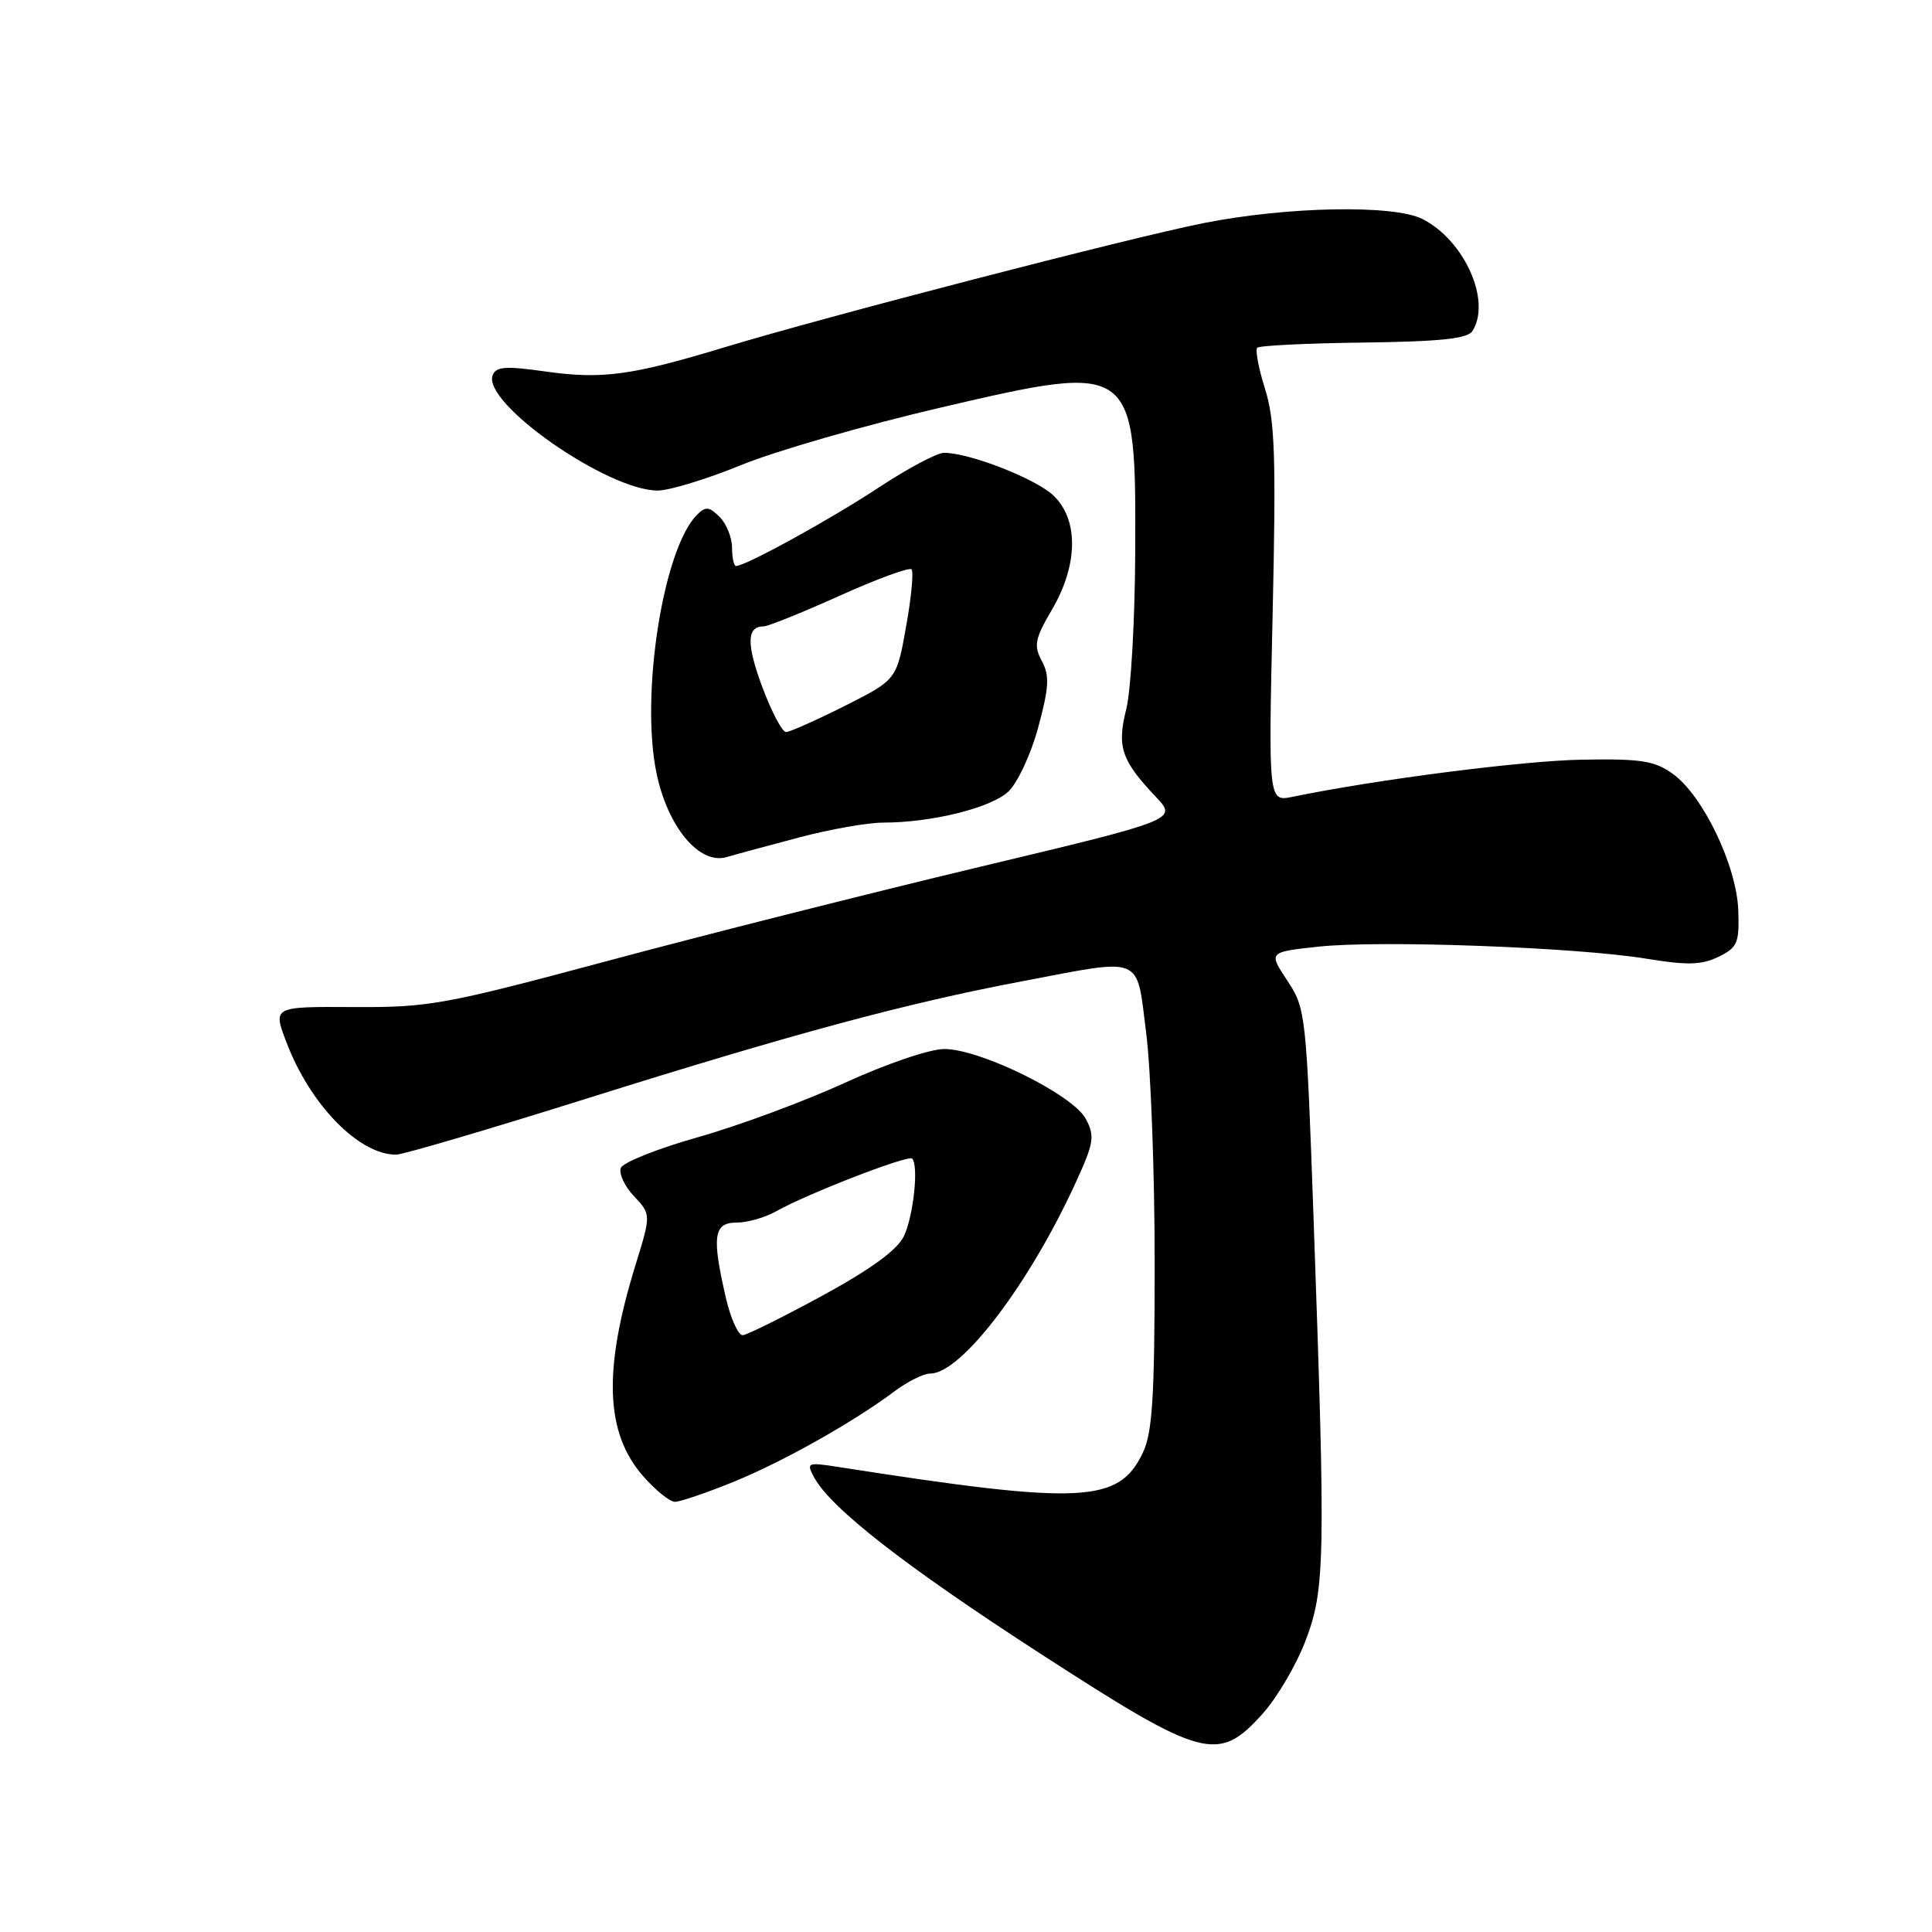 <?xml version="1.0" encoding="UTF-8" standalone="no"?>
<!DOCTYPE svg PUBLIC "-//W3C//DTD SVG 1.1//EN" "http://www.w3.org/Graphics/SVG/1.1/DTD/svg11.dtd" >
<svg xmlns="http://www.w3.org/2000/svg" xmlns:xlink="http://www.w3.org/1999/xlink" version="1.1" viewBox="0 0 256 256">
 <g >
 <path fill="currentColor"
d=" M 167.26 227.13 C 169.19 225.00 171.77 220.62 173.00 217.38 C 175.58 210.58 175.66 206.75 174.06 161.60 C 173.09 134.31 173.02 133.62 170.57 129.93 C 168.07 126.15 168.07 126.15 174.77 125.43 C 182.94 124.56 209.01 125.52 218.21 127.04 C 223.59 127.92 225.48 127.87 227.71 126.78 C 230.23 125.55 230.48 124.96 230.33 120.62 C 230.12 114.73 225.66 105.42 221.66 102.54 C 219.25 100.81 217.46 100.52 209.66 100.66 C 201.86 100.79 182.50 103.27 171.28 105.58 C 168.07 106.24 168.07 106.24 168.63 81.37 C 169.10 60.53 168.93 55.70 167.63 51.55 C 166.77 48.82 166.31 46.36 166.59 46.08 C 166.87 45.79 173.21 45.48 180.68 45.39 C 190.88 45.26 194.46 44.88 195.11 43.86 C 197.64 39.86 194.04 31.82 188.46 29.01 C 184.67 27.10 170.58 27.36 159.50 29.56 C 149.92 31.45 109.34 41.97 96.00 46.02 C 83.58 49.78 79.79 50.29 72.16 49.21 C 67.01 48.48 65.72 48.57 65.28 49.72 C 63.87 53.39 80.49 65.00 87.15 65.00 C 88.70 65.00 93.69 63.47 98.24 61.61 C 102.78 59.75 114.73 56.31 124.79 53.97 C 150.45 48.00 150.54 48.07 150.42 73.40 C 150.38 82.26 149.85 91.50 149.24 93.94 C 147.98 98.97 148.57 100.73 153.13 105.56 C 156.02 108.61 156.02 108.61 129.76 114.88 C 115.32 118.33 93.15 123.93 80.50 127.33 C 58.90 133.12 56.85 133.50 46.83 133.44 C 36.15 133.38 36.15 133.38 37.94 138.07 C 41.09 146.38 47.54 153.00 52.49 153.00 C 53.36 153.00 64.75 149.65 77.79 145.55 C 105.14 136.96 120.09 132.93 135.30 130.05 C 151.72 126.93 150.54 126.45 151.87 136.82 C 152.49 141.67 153.00 155.44 153.00 167.42 C 153.00 185.01 152.70 189.83 151.45 192.46 C 148.26 199.20 143.43 199.43 111.14 194.39 C 106.98 193.74 106.82 193.80 107.86 195.73 C 110.04 199.81 119.92 207.51 137.86 219.12 C 159.45 233.09 161.40 233.62 167.26 227.13 Z  M 97.08 196.40 C 103.63 193.75 113.04 188.47 118.59 184.31 C 120.30 183.04 122.40 182.00 123.27 182.00 C 127.37 182.00 136.38 170.17 142.56 156.65 C 144.96 151.41 145.09 150.54 143.87 148.25 C 142.16 145.05 129.90 139.00 125.13 139.00 C 123.20 139.00 117.47 140.95 111.97 143.47 C 106.61 145.92 97.85 149.17 92.50 150.68 C 87.15 152.19 82.54 154.03 82.26 154.76 C 81.98 155.50 82.77 157.19 84.01 158.51 C 86.28 160.92 86.28 160.92 84.18 167.71 C 79.90 181.60 80.21 189.90 85.23 195.61 C 86.87 197.48 88.76 199.00 89.43 199.00 C 90.10 199.00 93.55 197.83 97.08 196.40 Z  M 105.91 110.96 C 109.99 109.88 114.99 109.00 117.02 109.00 C 123.45 109.00 131.31 107.05 133.61 104.89 C 134.83 103.75 136.61 99.93 137.57 96.38 C 139.01 91.05 139.09 89.54 138.05 87.59 C 136.95 85.53 137.12 84.66 139.39 80.78 C 142.89 74.81 142.94 68.78 139.53 65.61 C 137.11 63.37 128.43 60.00 125.09 60.00 C 124.16 60.00 120.28 62.07 116.45 64.59 C 110.09 68.79 98.80 75.00 97.53 75.00 C 97.24 75.00 97.00 73.91 97.00 72.57 C 97.00 71.24 96.26 69.40 95.36 68.50 C 93.97 67.12 93.50 67.07 92.36 68.21 C 87.87 72.70 84.83 92.05 86.99 102.44 C 88.47 109.59 92.67 114.62 96.28 113.57 C 97.50 113.21 101.83 112.04 105.91 110.96 Z  M 96.17 171.92 C 94.30 163.81 94.56 162.00 97.60 162.00 C 99.02 162.00 101.39 161.33 102.85 160.50 C 106.94 158.19 120.33 153.00 120.86 153.52 C 121.76 154.42 121.04 161.14 119.77 163.80 C 118.89 165.63 115.40 168.17 108.99 171.67 C 103.77 174.51 99.01 176.87 98.42 176.92 C 97.83 176.96 96.82 174.72 96.17 171.92 Z  M 101.02 91.06 C 98.89 85.35 98.93 83.00 101.18 83.00 C 101.76 83.00 106.28 81.18 111.23 78.95 C 116.18 76.72 120.48 75.14 120.78 75.44 C 121.08 75.74 120.76 79.16 120.06 83.03 C 118.81 90.07 118.81 90.07 111.93 93.54 C 108.14 95.44 104.64 97.00 104.15 97.00 C 103.65 97.00 102.24 94.33 101.02 91.06 Z "/>
</g>
</svg>